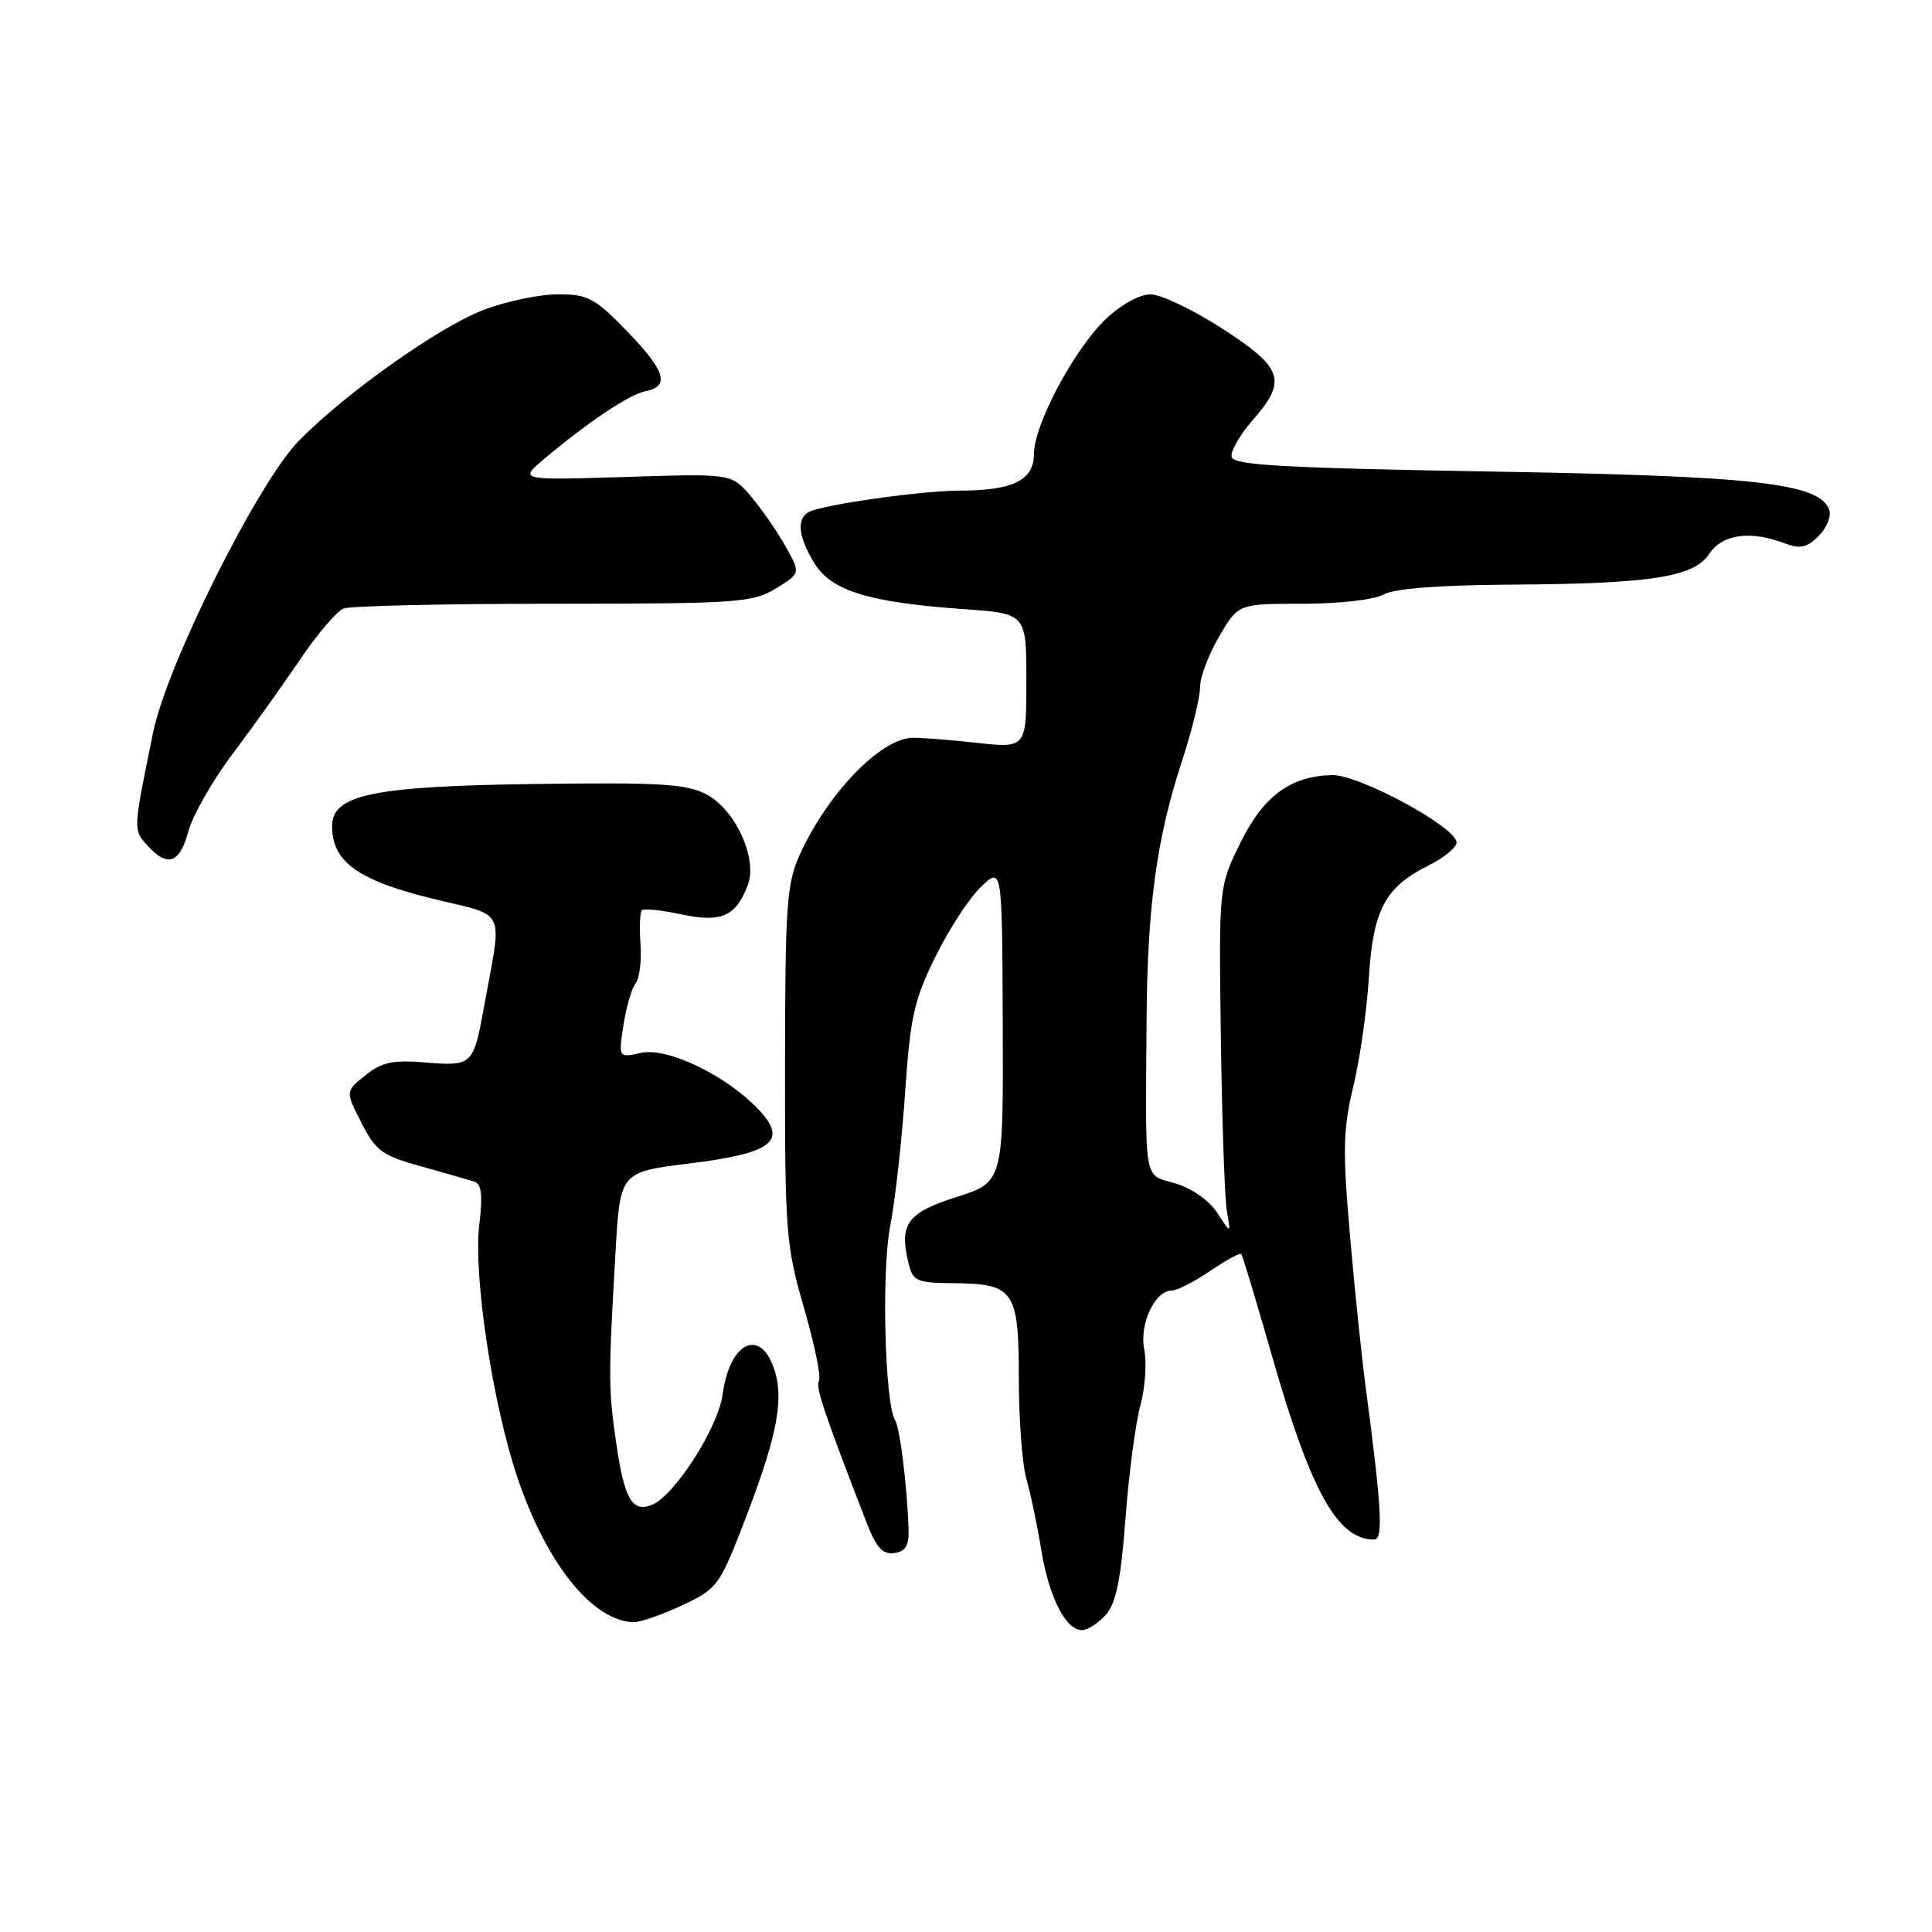 <?xml version="1.0" encoding="UTF-8" standalone="no"?>
<!DOCTYPE svg PUBLIC "-//W3C//DTD SVG 1.1//EN" "http://www.w3.org/Graphics/SVG/1.1/DTD/svg11.dtd" >
<svg xmlns="http://www.w3.org/2000/svg" xmlns:xlink="http://www.w3.org/1999/xlink" version="1.1" viewBox="0 0 256 256">
 <g >
 <path fill="currentColor"
d=" M 146.50 214.00 C 147.88 212.48 148.51 209.41 149.13 201.25 C 149.57 195.34 150.46 188.59 151.10 186.26 C 151.73 183.93 151.97 180.59 151.62 178.85 C 150.94 175.45 153.02 171.00 155.29 171.00 C 155.98 171.00 158.25 169.83 160.35 168.41 C 162.44 166.99 164.30 165.97 164.47 166.16 C 164.64 166.35 166.45 172.34 168.49 179.47 C 173.67 197.62 177.21 204.00 182.08 204.00 C 183.32 204.00 183.09 199.88 180.92 183.50 C 180.41 179.65 179.48 170.65 178.86 163.51 C 177.90 152.41 177.97 149.57 179.31 144.01 C 180.18 140.43 181.11 133.93 181.38 129.57 C 181.94 120.52 183.53 117.54 189.31 114.67 C 191.34 113.66 193.00 112.29 193.00 111.63 C 193.00 109.61 180.03 102.60 176.48 102.70 C 170.94 102.86 167.40 105.49 164.33 111.73 C 161.50 117.50 161.50 117.50 161.77 137.50 C 161.92 148.50 162.28 158.85 162.57 160.50 C 163.10 163.50 163.10 163.50 161.30 160.72 C 160.25 159.09 157.94 157.46 155.75 156.81 C 151.47 155.52 151.77 157.23 151.93 135.00 C 152.03 120.12 153.26 111.13 156.57 101.00 C 157.92 96.88 159.02 92.41 159.01 91.09 C 159.00 89.76 160.14 86.72 161.54 84.34 C 164.08 80.00 164.08 80.00 172.61 80.00 C 177.45 80.00 182.08 79.47 183.32 78.78 C 184.73 77.99 190.62 77.53 200.00 77.47 C 218.79 77.36 224.45 76.48 226.49 73.38 C 228.19 70.79 231.93 70.26 236.45 71.98 C 238.54 72.77 239.41 72.59 241.00 71.00 C 242.07 69.93 242.69 68.36 242.37 67.52 C 241.02 64.02 232.65 63.07 197.50 62.48 C 170.07 62.01 163.44 61.64 163.20 60.55 C 163.03 59.80 164.27 57.63 165.95 55.72 C 170.60 50.42 170.06 48.78 161.97 43.55 C 158.10 41.05 153.82 39.00 152.45 39.00 C 151.02 39.00 148.53 40.37 146.55 42.25 C 142.34 46.25 137.00 56.28 137.00 60.17 C 137.00 63.63 134.23 65.00 127.18 65.01 C 122.64 65.01 111.30 66.53 107.75 67.61 C 105.48 68.29 105.54 70.73 107.90 74.61 C 110.15 78.30 115.09 79.82 127.69 80.71 C 136.00 81.30 136.00 81.30 136.00 90.23 C 136.00 99.16 136.00 99.16 129.25 98.41 C 125.54 98.00 121.71 97.71 120.74 97.77 C 116.50 98.03 109.60 105.26 105.98 113.24 C 104.24 117.06 104.04 119.94 104.02 141.04 C 104.00 163.31 104.14 165.06 106.54 173.33 C 107.93 178.14 108.82 182.47 108.52 182.96 C 108.03 183.75 109.19 187.20 114.84 201.79 C 116.12 205.08 116.96 206.00 118.50 205.79 C 120.02 205.57 120.47 204.78 120.39 202.50 C 120.18 196.72 119.24 189.20 118.60 188.16 C 117.24 185.96 116.79 168.39 117.95 162.50 C 118.60 159.20 119.48 151.29 119.92 144.92 C 120.61 134.79 121.11 132.53 123.94 126.78 C 125.72 123.17 128.43 119.00 129.98 117.52 C 132.79 114.83 132.79 114.83 132.87 135.73 C 132.95 156.63 132.95 156.63 126.72 158.62 C 120.13 160.72 119.08 162.21 120.44 167.60 C 120.97 169.74 121.59 170.00 126.27 170.03 C 134.38 170.08 135.00 170.98 135.00 182.62 C 135.00 188.06 135.45 194.09 136.01 196.01 C 136.57 197.93 137.45 202.14 137.97 205.37 C 138.99 211.63 141.21 216.00 143.37 216.00 C 144.10 216.00 145.51 215.10 146.50 214.00 Z  M 90.33 212.74 C 94.86 210.64 95.33 210.05 98.09 203.00 C 102.86 190.82 103.94 185.75 102.64 181.59 C 100.84 175.85 96.69 177.74 95.76 184.73 C 95.16 189.20 89.34 198.27 86.32 199.43 C 83.76 200.41 82.73 198.62 81.66 191.27 C 80.61 184.07 80.60 182.46 81.56 165.90 C 82.17 155.30 82.17 155.30 91.33 154.17 C 102.45 152.80 104.50 151.17 100.43 146.93 C 96.13 142.44 88.42 138.75 84.95 139.51 C 81.95 140.17 81.95 140.17 82.61 135.84 C 82.98 133.45 83.70 130.96 84.22 130.30 C 84.74 129.64 85.03 127.30 84.87 125.09 C 84.71 122.89 84.79 120.87 85.05 120.61 C 85.31 120.35 87.68 120.60 90.30 121.16 C 95.59 122.29 97.50 121.44 99.09 117.27 C 100.41 113.79 97.46 107.30 93.63 105.27 C 90.97 103.87 87.55 103.66 71.10 103.88 C 49.43 104.16 44.00 105.29 44.00 109.47 C 44.00 114.15 47.40 116.63 57.09 119.02 C 67.37 121.56 66.58 119.89 64.07 133.75 C 62.74 141.08 62.52 141.29 56.42 140.79 C 52.07 140.42 50.61 140.73 48.43 142.47 C 45.76 144.60 45.76 144.60 47.89 148.78 C 49.78 152.49 50.64 153.12 55.76 154.54 C 58.92 155.42 62.10 156.33 62.82 156.56 C 63.81 156.88 63.98 158.33 63.51 162.25 C 62.70 168.96 65.25 185.92 68.55 195.75 C 72.40 207.21 78.55 214.85 84.00 214.95 C 84.83 214.96 87.67 213.97 90.33 212.74 Z  M 24.96 110.15 C 25.53 108.04 28.16 103.42 30.82 99.90 C 33.47 96.38 37.50 90.74 39.77 87.38 C 42.04 84.01 44.64 80.97 45.53 80.63 C 46.43 80.28 58.94 80.00 73.33 80.00 C 97.80 79.99 99.71 79.86 102.80 77.98 C 106.11 75.96 106.11 75.96 103.99 72.23 C 102.83 70.18 100.75 67.21 99.38 65.62 C 96.88 62.75 96.88 62.75 82.82 63.20 C 68.76 63.64 68.76 63.64 72.13 60.79 C 77.66 56.11 83.38 52.27 85.42 51.87 C 88.79 51.22 88.24 49.24 83.25 44.06 C 78.82 39.47 77.95 39.00 73.93 39.00 C 71.50 39.00 67.09 39.92 64.15 41.03 C 58.22 43.29 45.97 51.95 39.62 58.38 C 34.24 63.83 22.14 88.02 20.30 97.00 C 17.62 110.09 17.63 109.94 19.52 112.02 C 22.20 114.98 23.81 114.43 24.96 110.15 Z "/>
</g>
</svg>